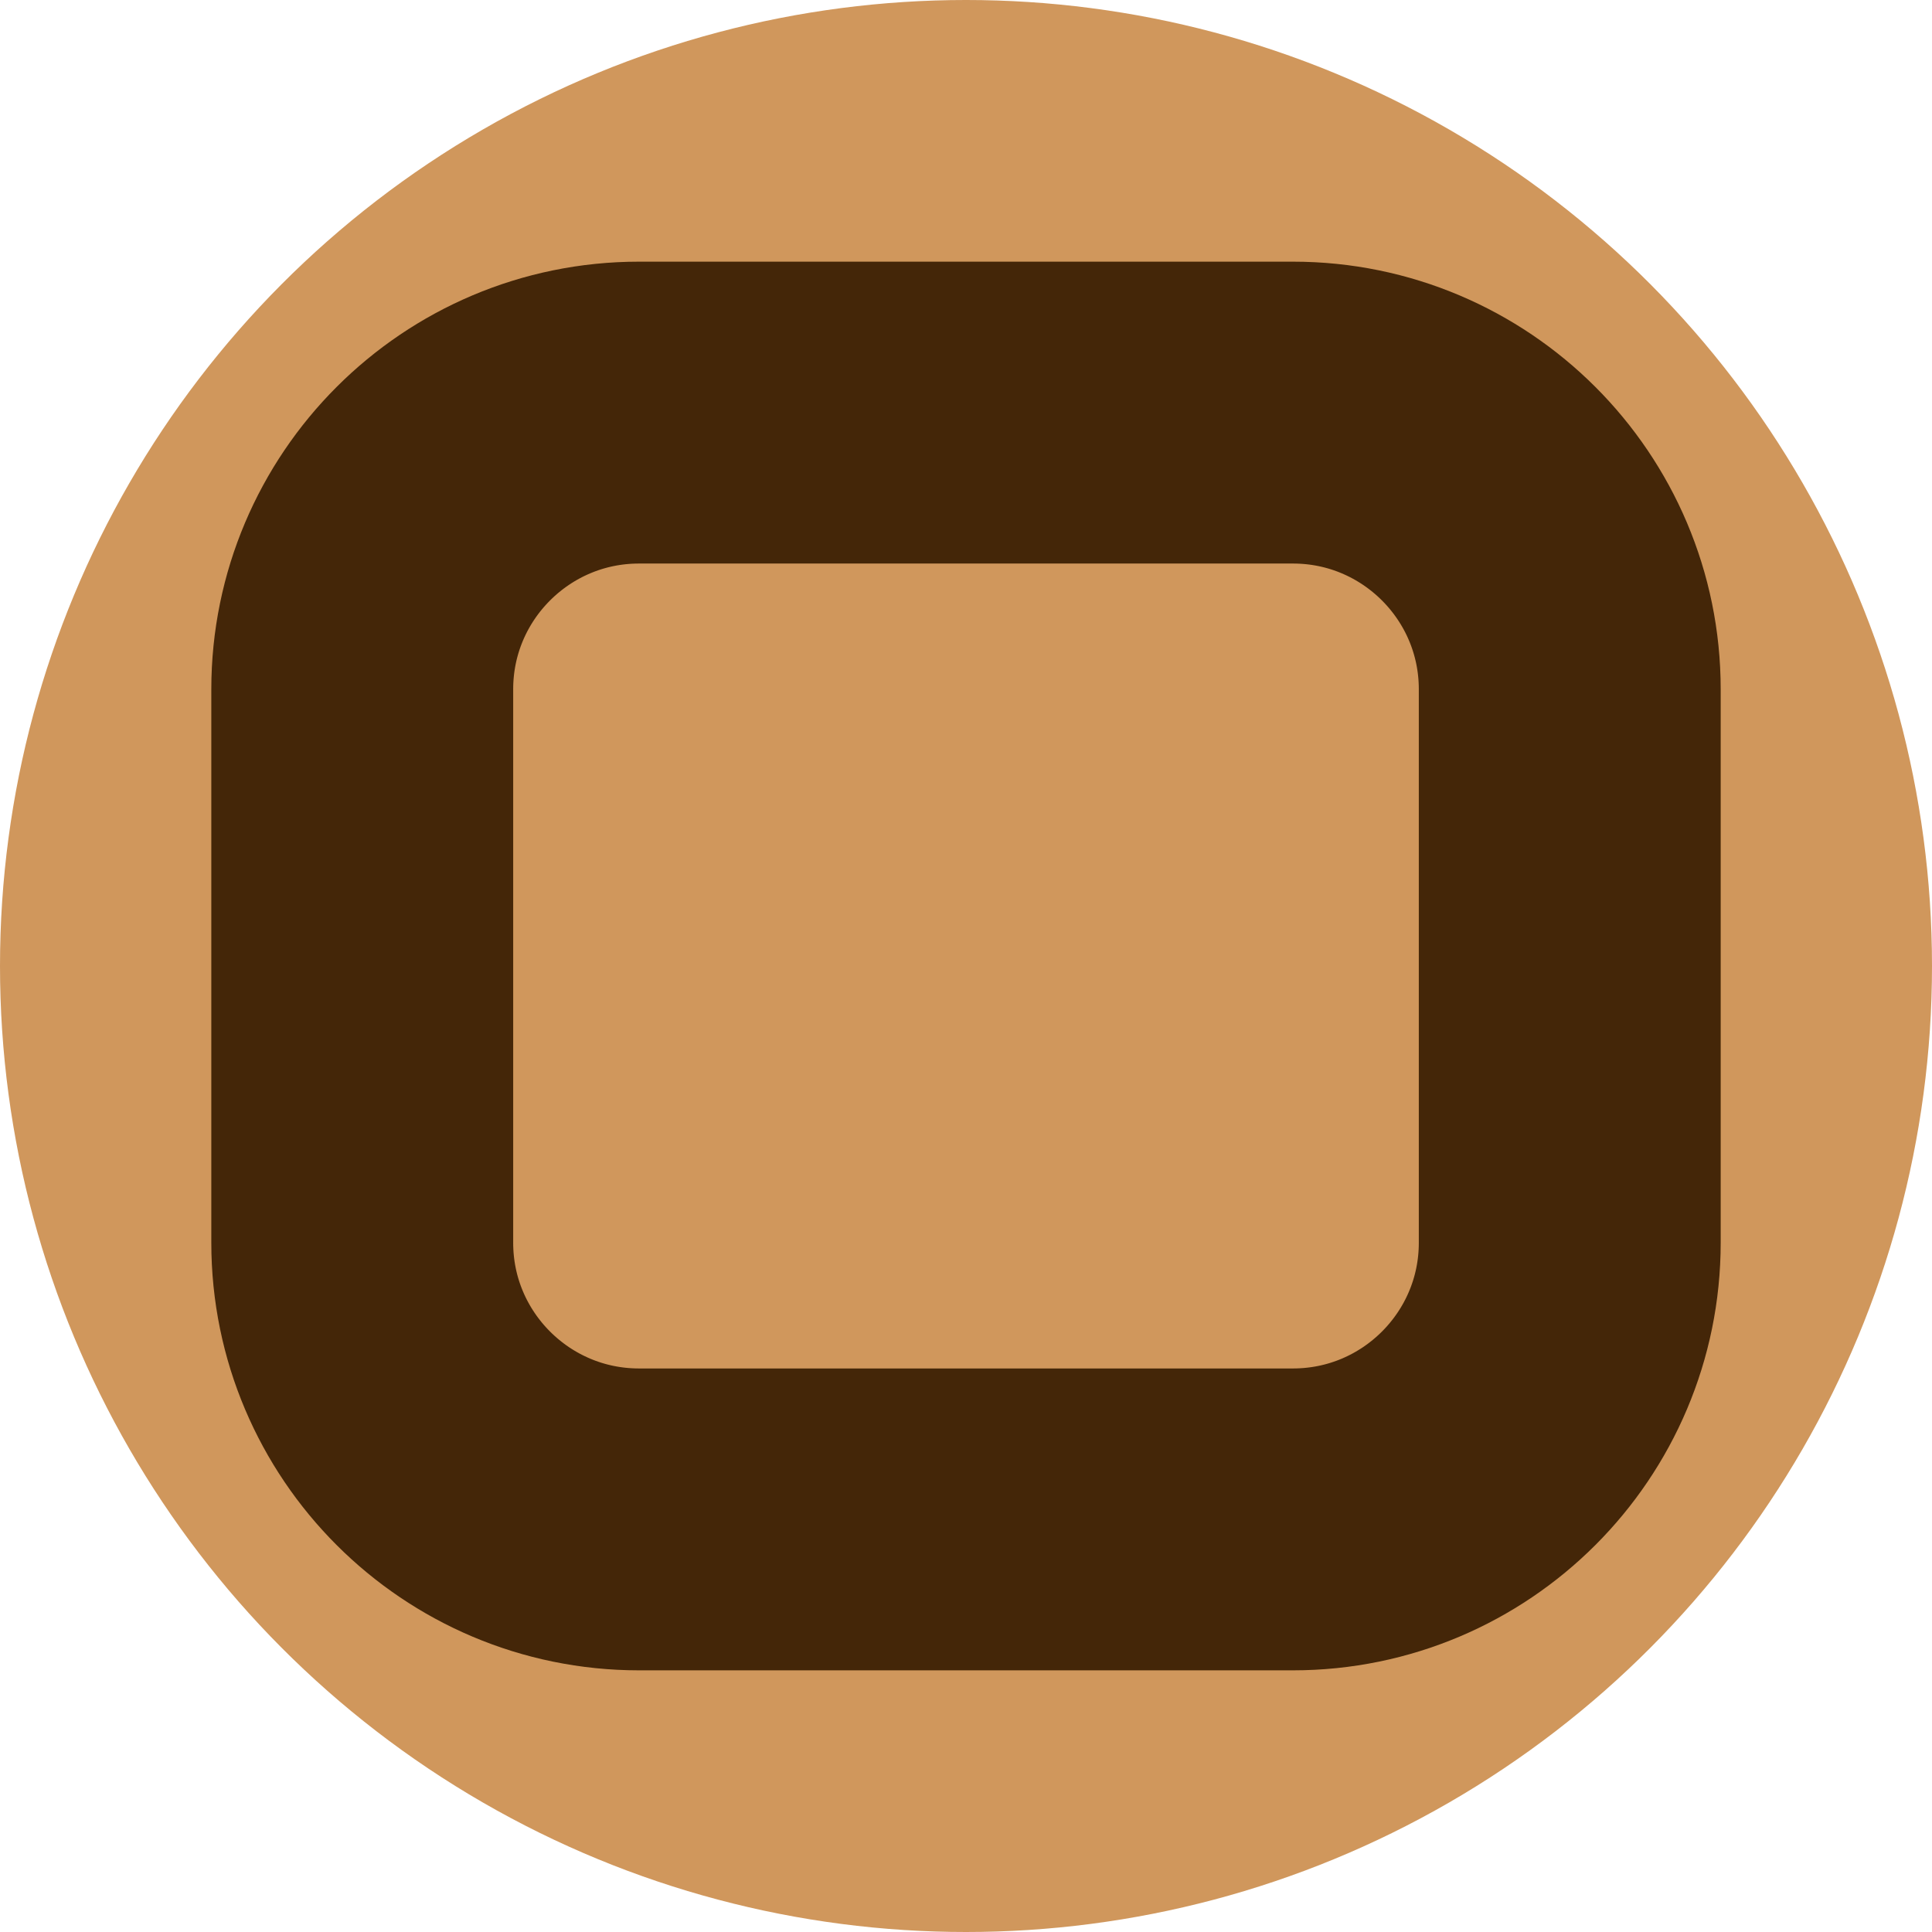 <?xml version="1.0" encoding="UTF-8" standalone="no"?><!DOCTYPE svg PUBLIC "-//W3C//DTD SVG 1.1//EN" "http://www.w3.org/Graphics/SVG/1.1/DTD/svg11.dtd"><svg width="100%" height="100%" viewBox="0 0 16 16" version="1.1" xmlns="http://www.w3.org/2000/svg" xmlns:xlink="http://www.w3.org/1999/xlink" xml:space="preserve" xmlns:serif="http://www.serif.com/" style="fill-rule:evenodd;clip-rule:evenodd;stroke-miterlimit:1.5;"><g id="recycle-hover"><circle cx="-8" cy="8" r="8" style="fill:#efc082;"/></g><g id="check_box_hover"><circle cx="24" cy="8" r="8" style="fill:#efc082;"/><path d="M29,5.708c0,-1.264 -1.027,-2.291 -2.292,-2.291l-5.416,0c-1.265,0 -2.292,1.027 -2.292,2.291l0,4.584c0,1.264 1.027,2.291 2.292,2.291l5.416,0c1.265,0 2.292,-1.027 2.292,-2.291l0,-4.584Z" style="fill:none;stroke:#442608;stroke-width:2.5px;"/></g><g id="check_box"><circle cx="8" cy="8" r="8" style="fill:#d0975c;"/><path d="M13,5.708c0,-1.264 -1.027,-2.291 -2.292,-2.291l-5.416,0c-1.265,0 -2.292,1.027 -2.292,2.291l0,4.584c0,1.264 1.027,2.291 2.292,2.291l5.416,0c1.265,0 2.292,-1.027 2.292,-2.291l0,-4.584Z" style="fill:none;stroke:#442608;stroke-width:2.5px;"/></g></svg>